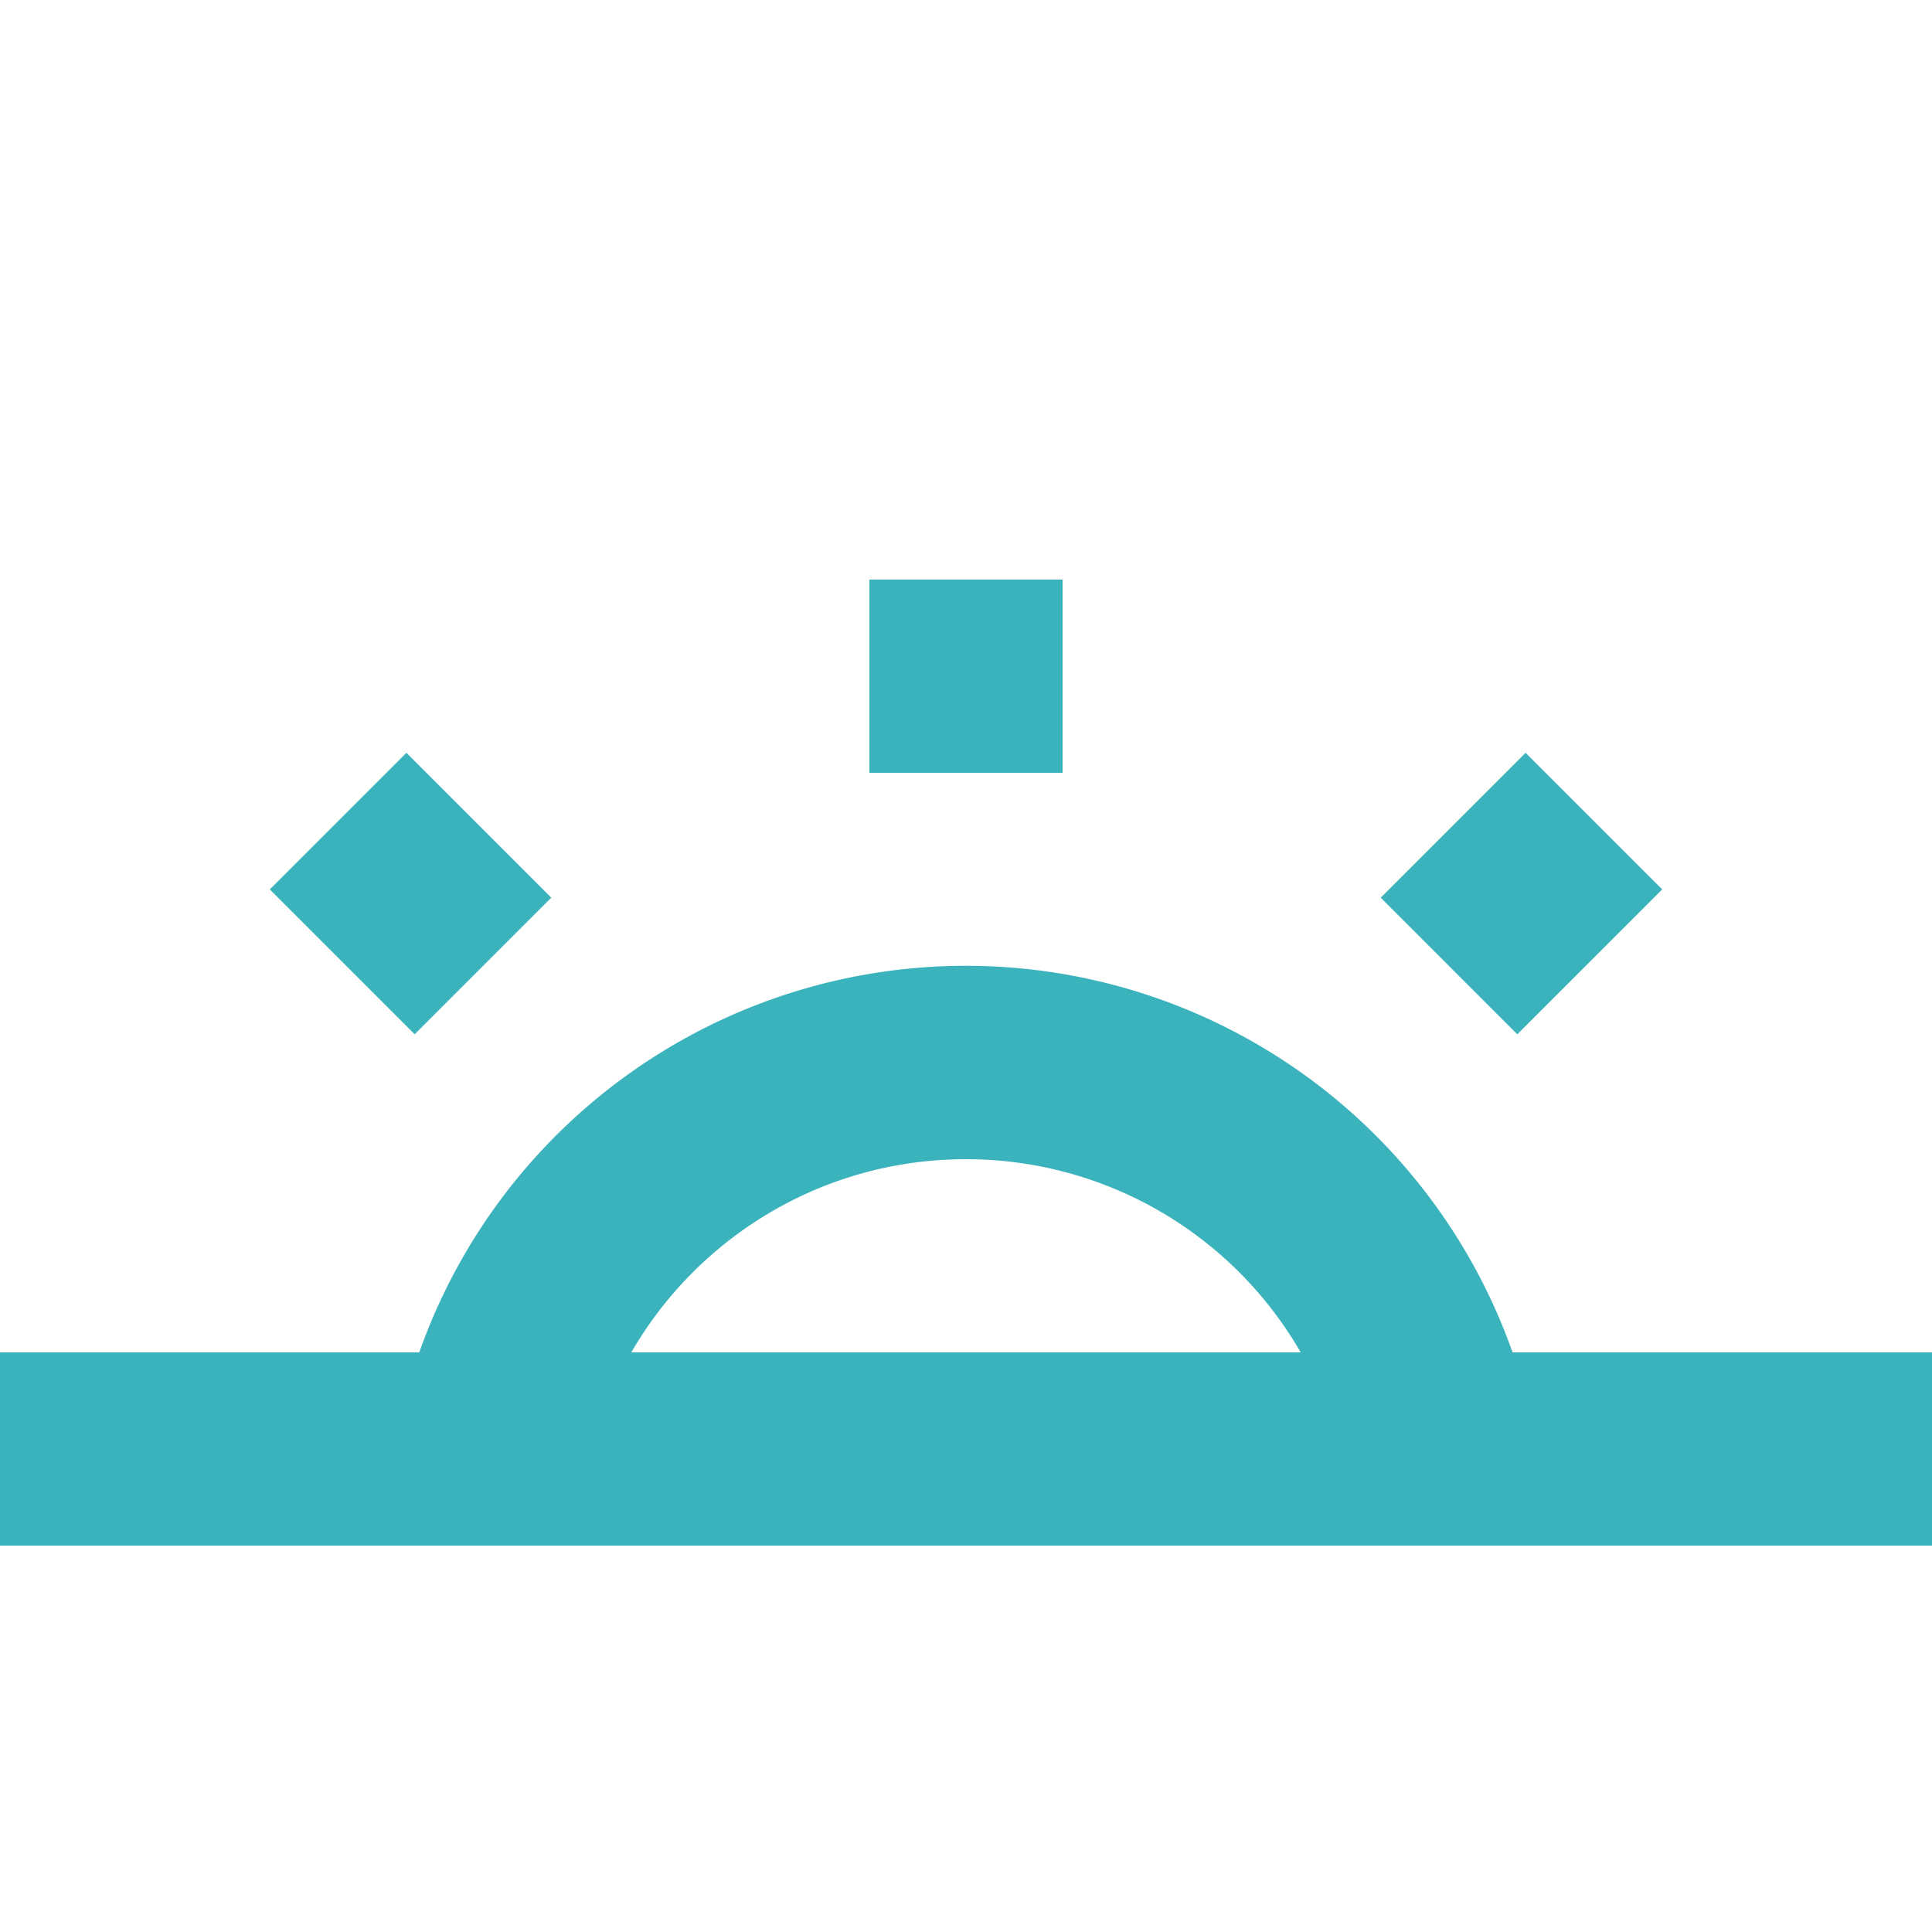 <svg  width="20" height="20" viewBox="0 0 20 20" xmlns="http://www.w3.org/2000/svg"><title>Evening</title><g id="Page-1" fill="none" fill-rule="evenodd"><g id="Availability-dropdown" transform="translate(-48 -131)" fill="#3BB3BD" fill-rule="nonzero"><g id="Time" transform="translate(16 16)"><g transform="translate(0 105)" id="Block"><g id="1-block"><g id="baseline-brightness_7-24px" transform="translate(32 10)"><path d="M13.465 14A3.998 3.998 0 0 0 10 12c-1.48 0-2.773.804-3.465 2h6.93zM4.34 14a6.002 6.002 0 0 1 11.318 0H20v2H0v-2h4.341zM9 6h2v2H9V6zm6.793 1.793l1.414 1.414-1.5 1.5-1.414-1.414 1.5-1.5zm-13 1.414l1.414-1.414 1.5 1.5-1.414 1.414-1.5-1.5z" id="Combined-Shape"></path></g></g></g></g></g></g></svg>